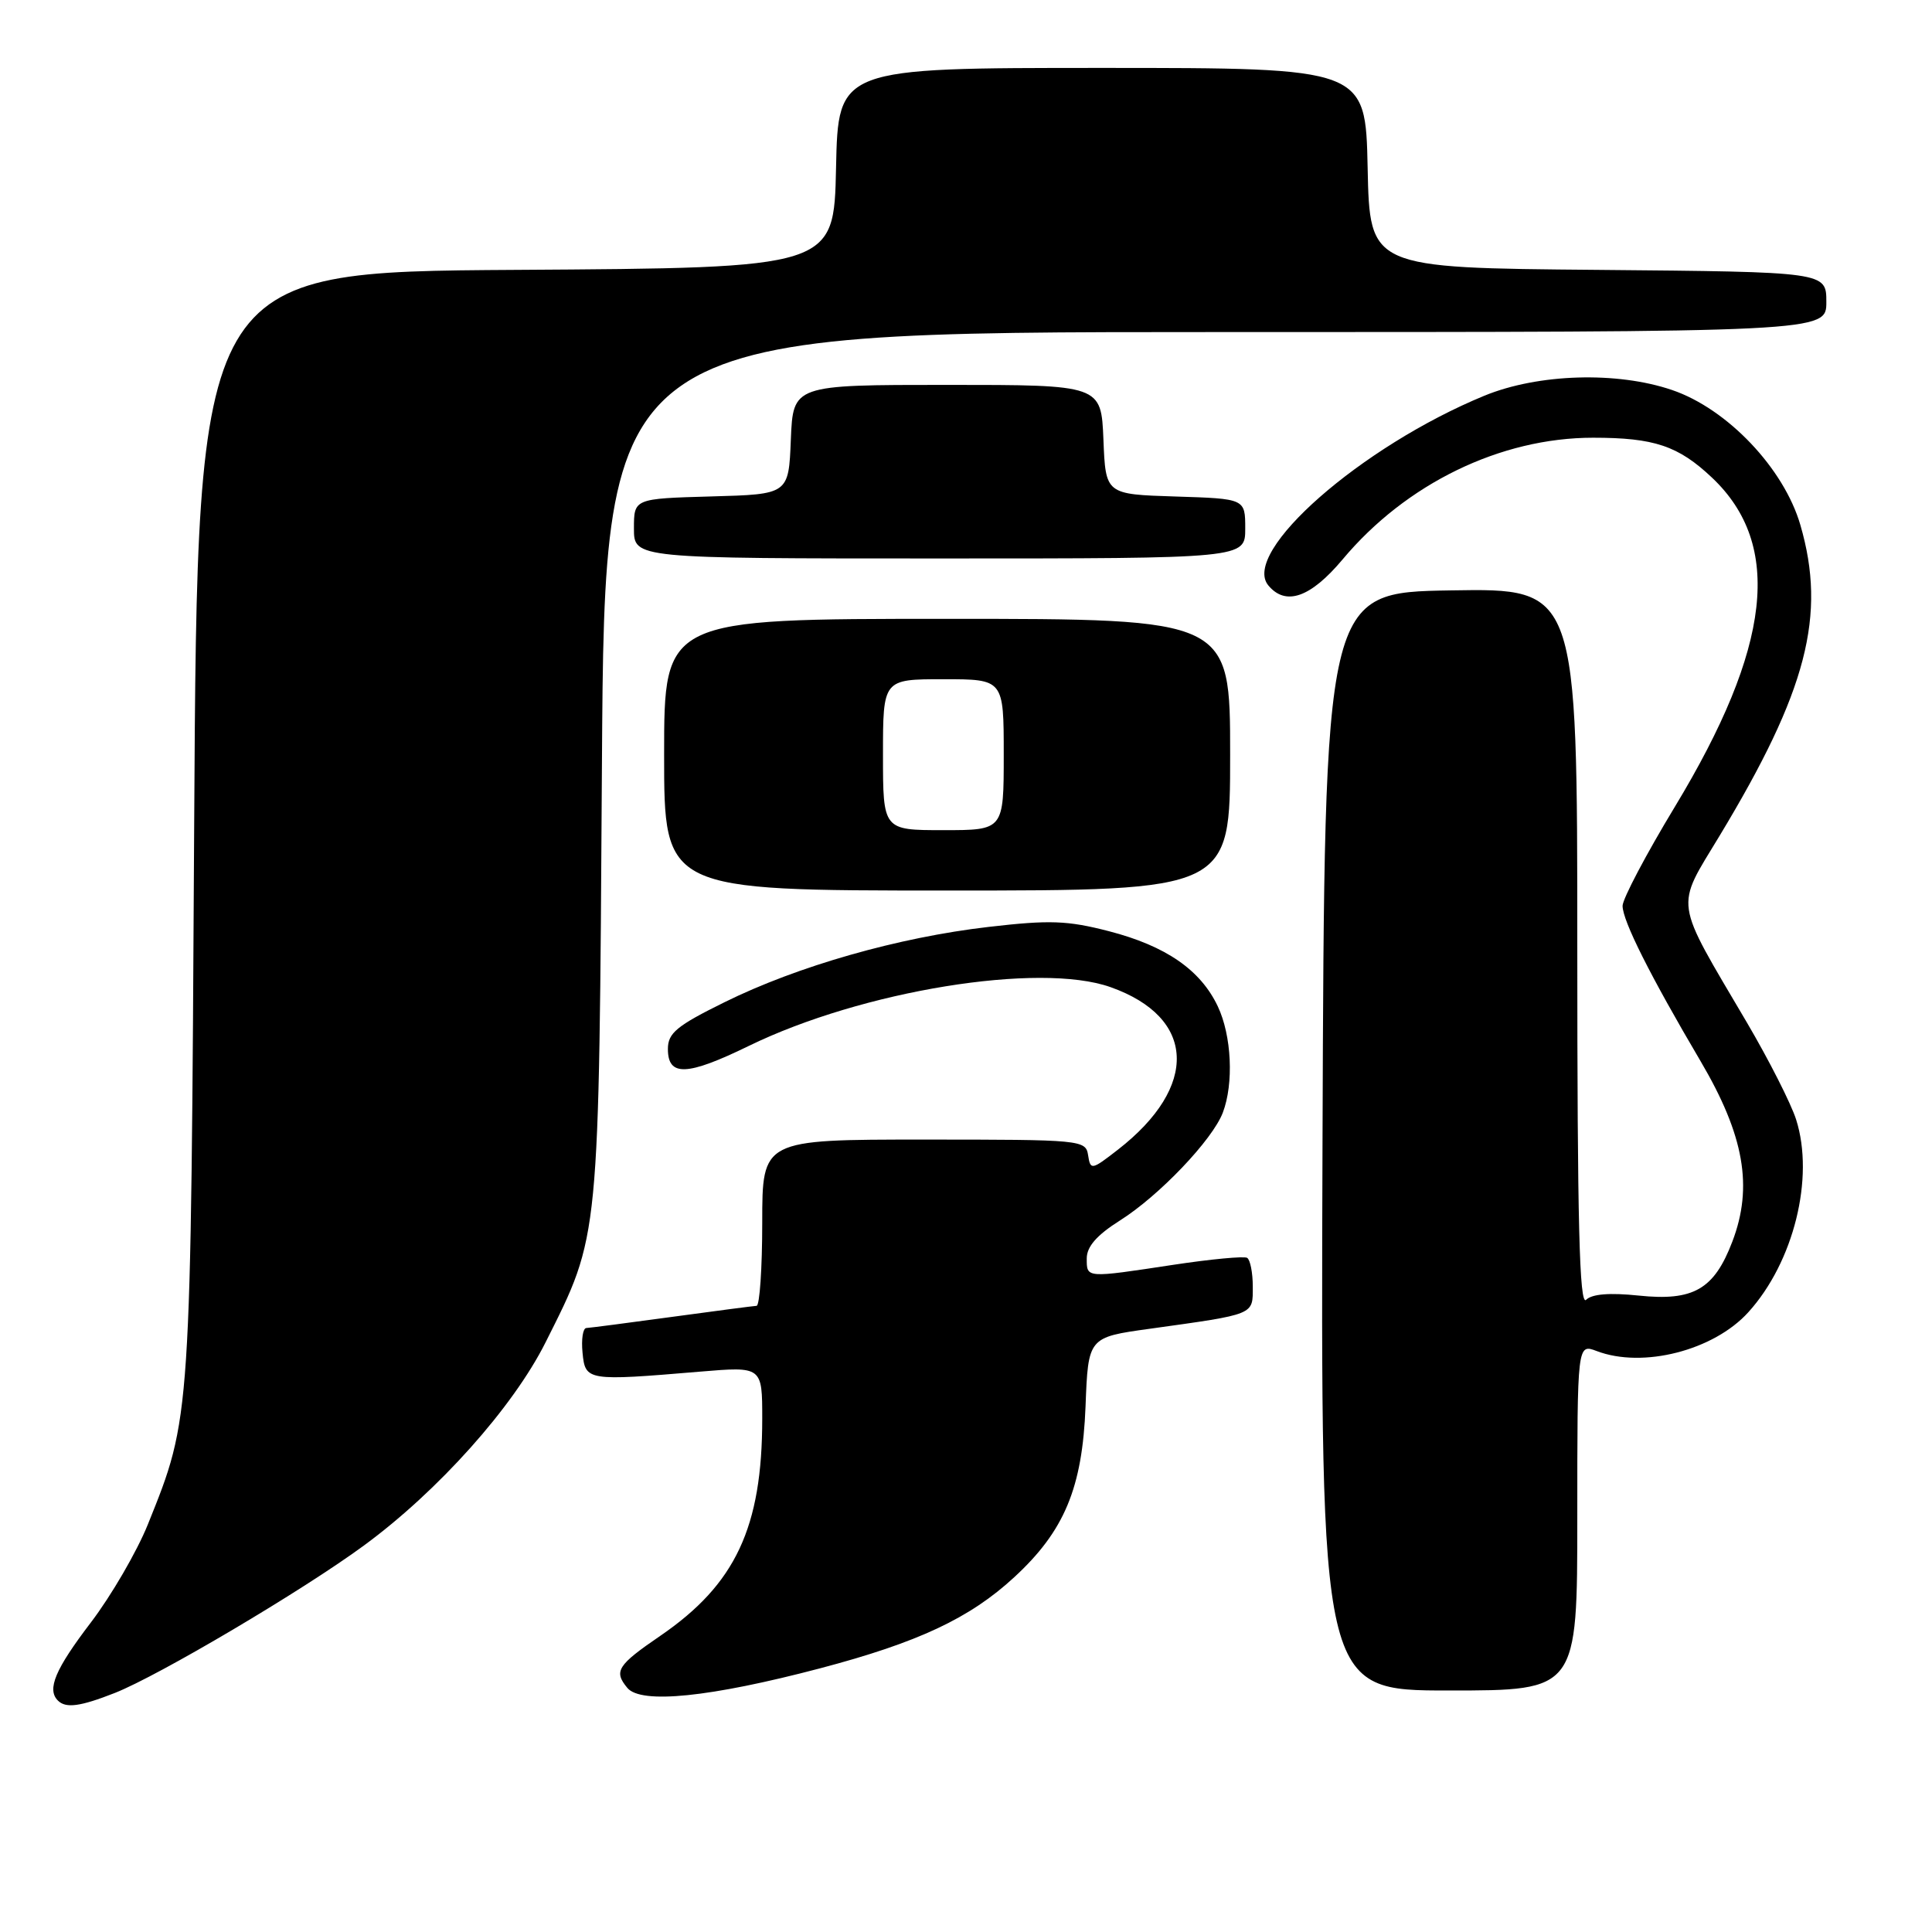 <?xml version="1.0" encoding="UTF-8" standalone="no"?>
<!DOCTYPE svg PUBLIC "-//W3C//DTD SVG 1.1//EN" "http://www.w3.org/Graphics/SVG/1.1/DTD/svg11.dtd" >
<svg xmlns="http://www.w3.org/2000/svg" xmlns:xlink="http://www.w3.org/1999/xlink" version="1.1" viewBox="0 0 256 256">
 <g >
 <path fill="currentColor"
d=" M 15.23 224.32 C 21.09 222.00 40.06 210.78 48.22 204.79 C 58.07 197.56 67.99 186.46 72.30 177.85 C 79.50 163.48 79.36 164.94 79.76 101.25 C 80.12 44.00 80.12 44.00 161.06 44.00 C 242.00 44.00 242.00 44.00 242.00 40.01 C 242.00 36.03 242.00 36.03 211.75 35.76 C 181.50 35.50 181.50 35.50 181.22 22.25 C 180.94 9.00 180.94 9.00 146.00 9.00 C 111.06 9.00 111.06 9.00 110.78 22.25 C 110.50 35.50 110.50 35.50 68.32 35.76 C 26.15 36.02 26.15 36.02 25.73 109.26 C 25.28 188.60 25.34 187.69 19.59 202.00 C 18.15 205.57 14.75 211.43 12.03 215.00 C 7.31 221.19 6.19 223.85 7.67 225.33 C 8.72 226.39 10.63 226.13 15.23 224.32 Z  M 108.67 221.06 C 121.64 217.64 128.51 214.42 134.38 209.00 C 141.04 202.87 143.42 197.15 143.84 186.35 C 144.19 177.20 144.19 177.20 152.34 176.07 C 166.40 174.11 166.00 174.27 166.00 170.48 C 166.00 168.63 165.66 166.92 165.25 166.67 C 164.84 166.43 160.45 166.84 155.50 167.59 C 143.82 169.36 144.00 169.38 144.00 166.75 C 144.00 165.18 145.33 163.66 148.40 161.72 C 153.60 158.44 160.66 151.03 162.03 147.43 C 163.50 143.56 163.20 137.22 161.36 133.34 C 159.07 128.51 154.47 125.34 146.94 123.39 C 141.45 121.97 139.10 121.88 131.00 122.82 C 119.05 124.20 105.69 128.01 96.00 132.80 C 89.67 135.92 88.50 136.89 88.50 138.99 C 88.50 142.68 91.01 142.59 99.22 138.59 C 114.23 131.27 137.72 127.45 147.15 130.80 C 158.47 134.81 158.89 143.97 148.14 152.33 C 144.64 155.05 144.49 155.08 144.18 153.08 C 143.87 151.05 143.36 151.00 122.43 151.00 C 101.00 151.00 101.00 151.00 101.00 162.00 C 101.00 168.05 100.66 173.01 100.25 173.03 C 99.84 173.05 94.78 173.71 89.00 174.50 C 83.22 175.29 78.13 175.95 77.69 175.97 C 77.24 175.99 77.01 177.46 77.19 179.25 C 77.55 182.97 77.78 183.01 92.75 181.75 C 101.00 181.06 101.00 181.06 101.00 187.98 C 101.00 202.39 97.46 209.93 87.50 216.75 C 81.80 220.65 81.29 221.45 83.13 223.66 C 84.94 225.83 94.09 224.90 108.67 221.06 Z  M 209.00 201.02 C 209.00 178.05 209.00 178.05 211.57 179.02 C 217.68 181.35 227.07 178.95 231.66 173.88 C 237.68 167.24 240.45 156.07 238.00 148.36 C 237.33 146.24 234.39 140.45 231.48 135.50 C 221.70 118.88 221.94 120.54 227.87 110.72 C 239.43 91.57 242.04 81.54 238.56 69.57 C 236.38 62.06 228.88 54.17 221.56 51.68 C 214.26 49.19 203.82 49.51 196.70 52.43 C 180.36 59.15 164.40 73.16 168.06 77.57 C 170.36 80.34 173.65 79.19 177.89 74.14 C 186.30 64.08 198.82 58.00 211.09 58.00 C 219.20 58.00 222.39 59.07 226.87 63.31 C 236.26 72.20 234.72 85.75 221.94 106.88 C 218.12 113.19 215.00 119.11 215.00 120.03 C 215.00 122.00 218.62 129.22 225.34 140.62 C 231.12 150.44 232.32 157.26 229.54 164.53 C 227.13 170.85 224.39 172.43 217.13 171.67 C 213.29 171.27 210.94 171.46 210.17 172.23 C 209.28 173.12 209.00 162.05 209.00 125.68 C 209.00 77.95 209.00 77.95 192.25 78.23 C 175.50 78.50 175.50 78.50 175.24 151.25 C 174.99 224.00 174.99 224.00 191.99 224.00 C 209.00 224.00 209.00 224.00 209.00 201.02 Z  M 163.00 100.00 C 163.00 82.00 163.00 82.00 125.50 82.00 C 88.00 82.00 88.00 82.00 88.00 100.00 C 88.00 118.00 88.00 118.00 125.50 118.00 C 163.00 118.00 163.00 118.00 163.00 100.00 Z  M 165.00 70.04 C 165.00 66.08 165.00 66.08 155.75 65.79 C 146.50 65.50 146.50 65.50 146.21 58.25 C 145.91 51.00 145.91 51.00 125.50 51.00 C 105.09 51.00 105.09 51.00 104.79 58.25 C 104.50 65.50 104.50 65.50 94.25 65.78 C 84.00 66.07 84.00 66.07 84.00 70.03 C 84.00 74.00 84.00 74.00 124.50 74.00 C 165.00 74.00 165.00 74.00 165.00 70.04 Z  M 117.00 100.00 C 117.00 90.00 117.00 90.00 125.00 90.00 C 133.00 90.00 133.00 90.00 133.00 100.00 C 133.00 110.00 133.00 110.00 125.00 110.00 C 117.00 110.00 117.00 110.00 117.00 100.00 Z "/>
</g>
</svg>